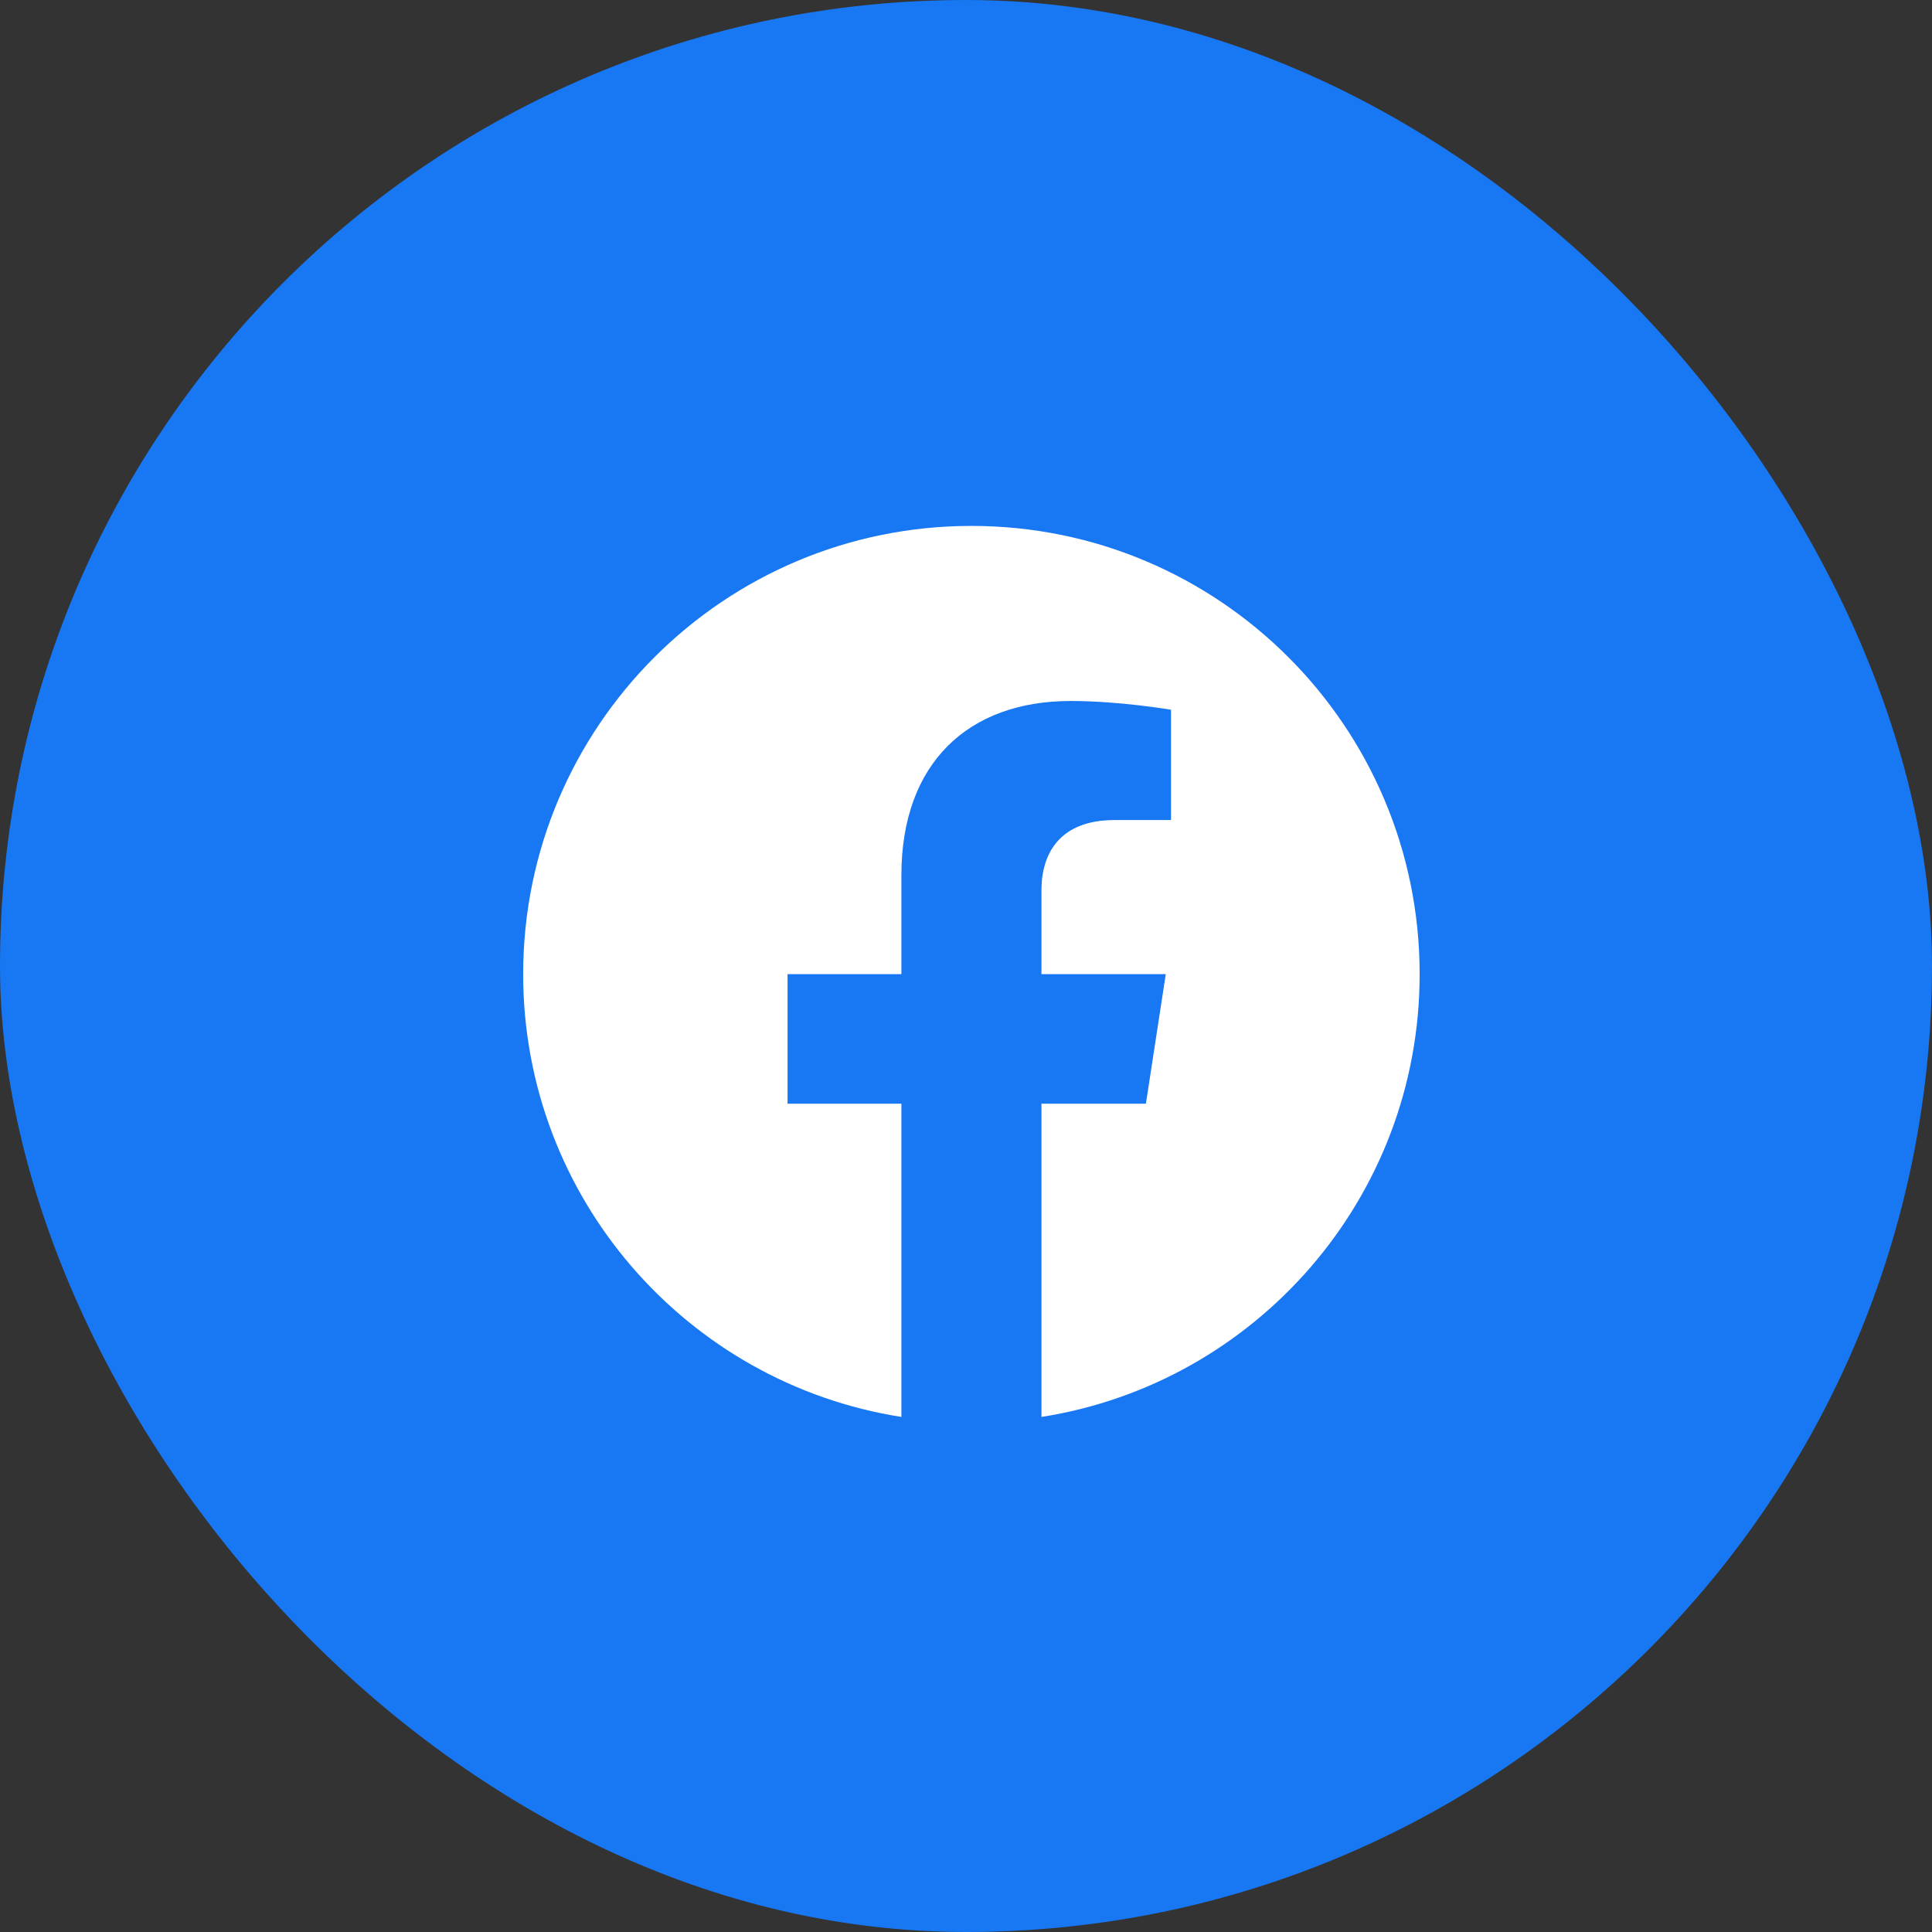 <svg width="52" height="52" viewBox="0 0 52 52" fill="none" xmlns="http://www.w3.org/2000/svg">
<rect x="0" y="0" width="52" height="52" fill="#333333" stroke="none"/>
<rect width="52" height="52" rx="26" fill="#1877F2"/>
<path d="M38.21 26.219C38.21 19.556 32.809 14.155 26.146 14.155C19.483 14.155 14.081 19.556 14.081 26.219C14.081 32.241 18.493 37.232 24.261 38.137V29.707H21.197V26.219H24.261V23.561C24.261 20.537 26.062 18.867 28.818 18.867C30.138 18.867 31.518 19.103 31.518 19.103V22.072H29.997C28.498 22.072 28.031 23.002 28.031 23.956V26.219H31.377L30.842 29.707H28.031V38.137C33.798 37.232 38.21 32.241 38.21 26.219Z" fill="white"/>
</svg>